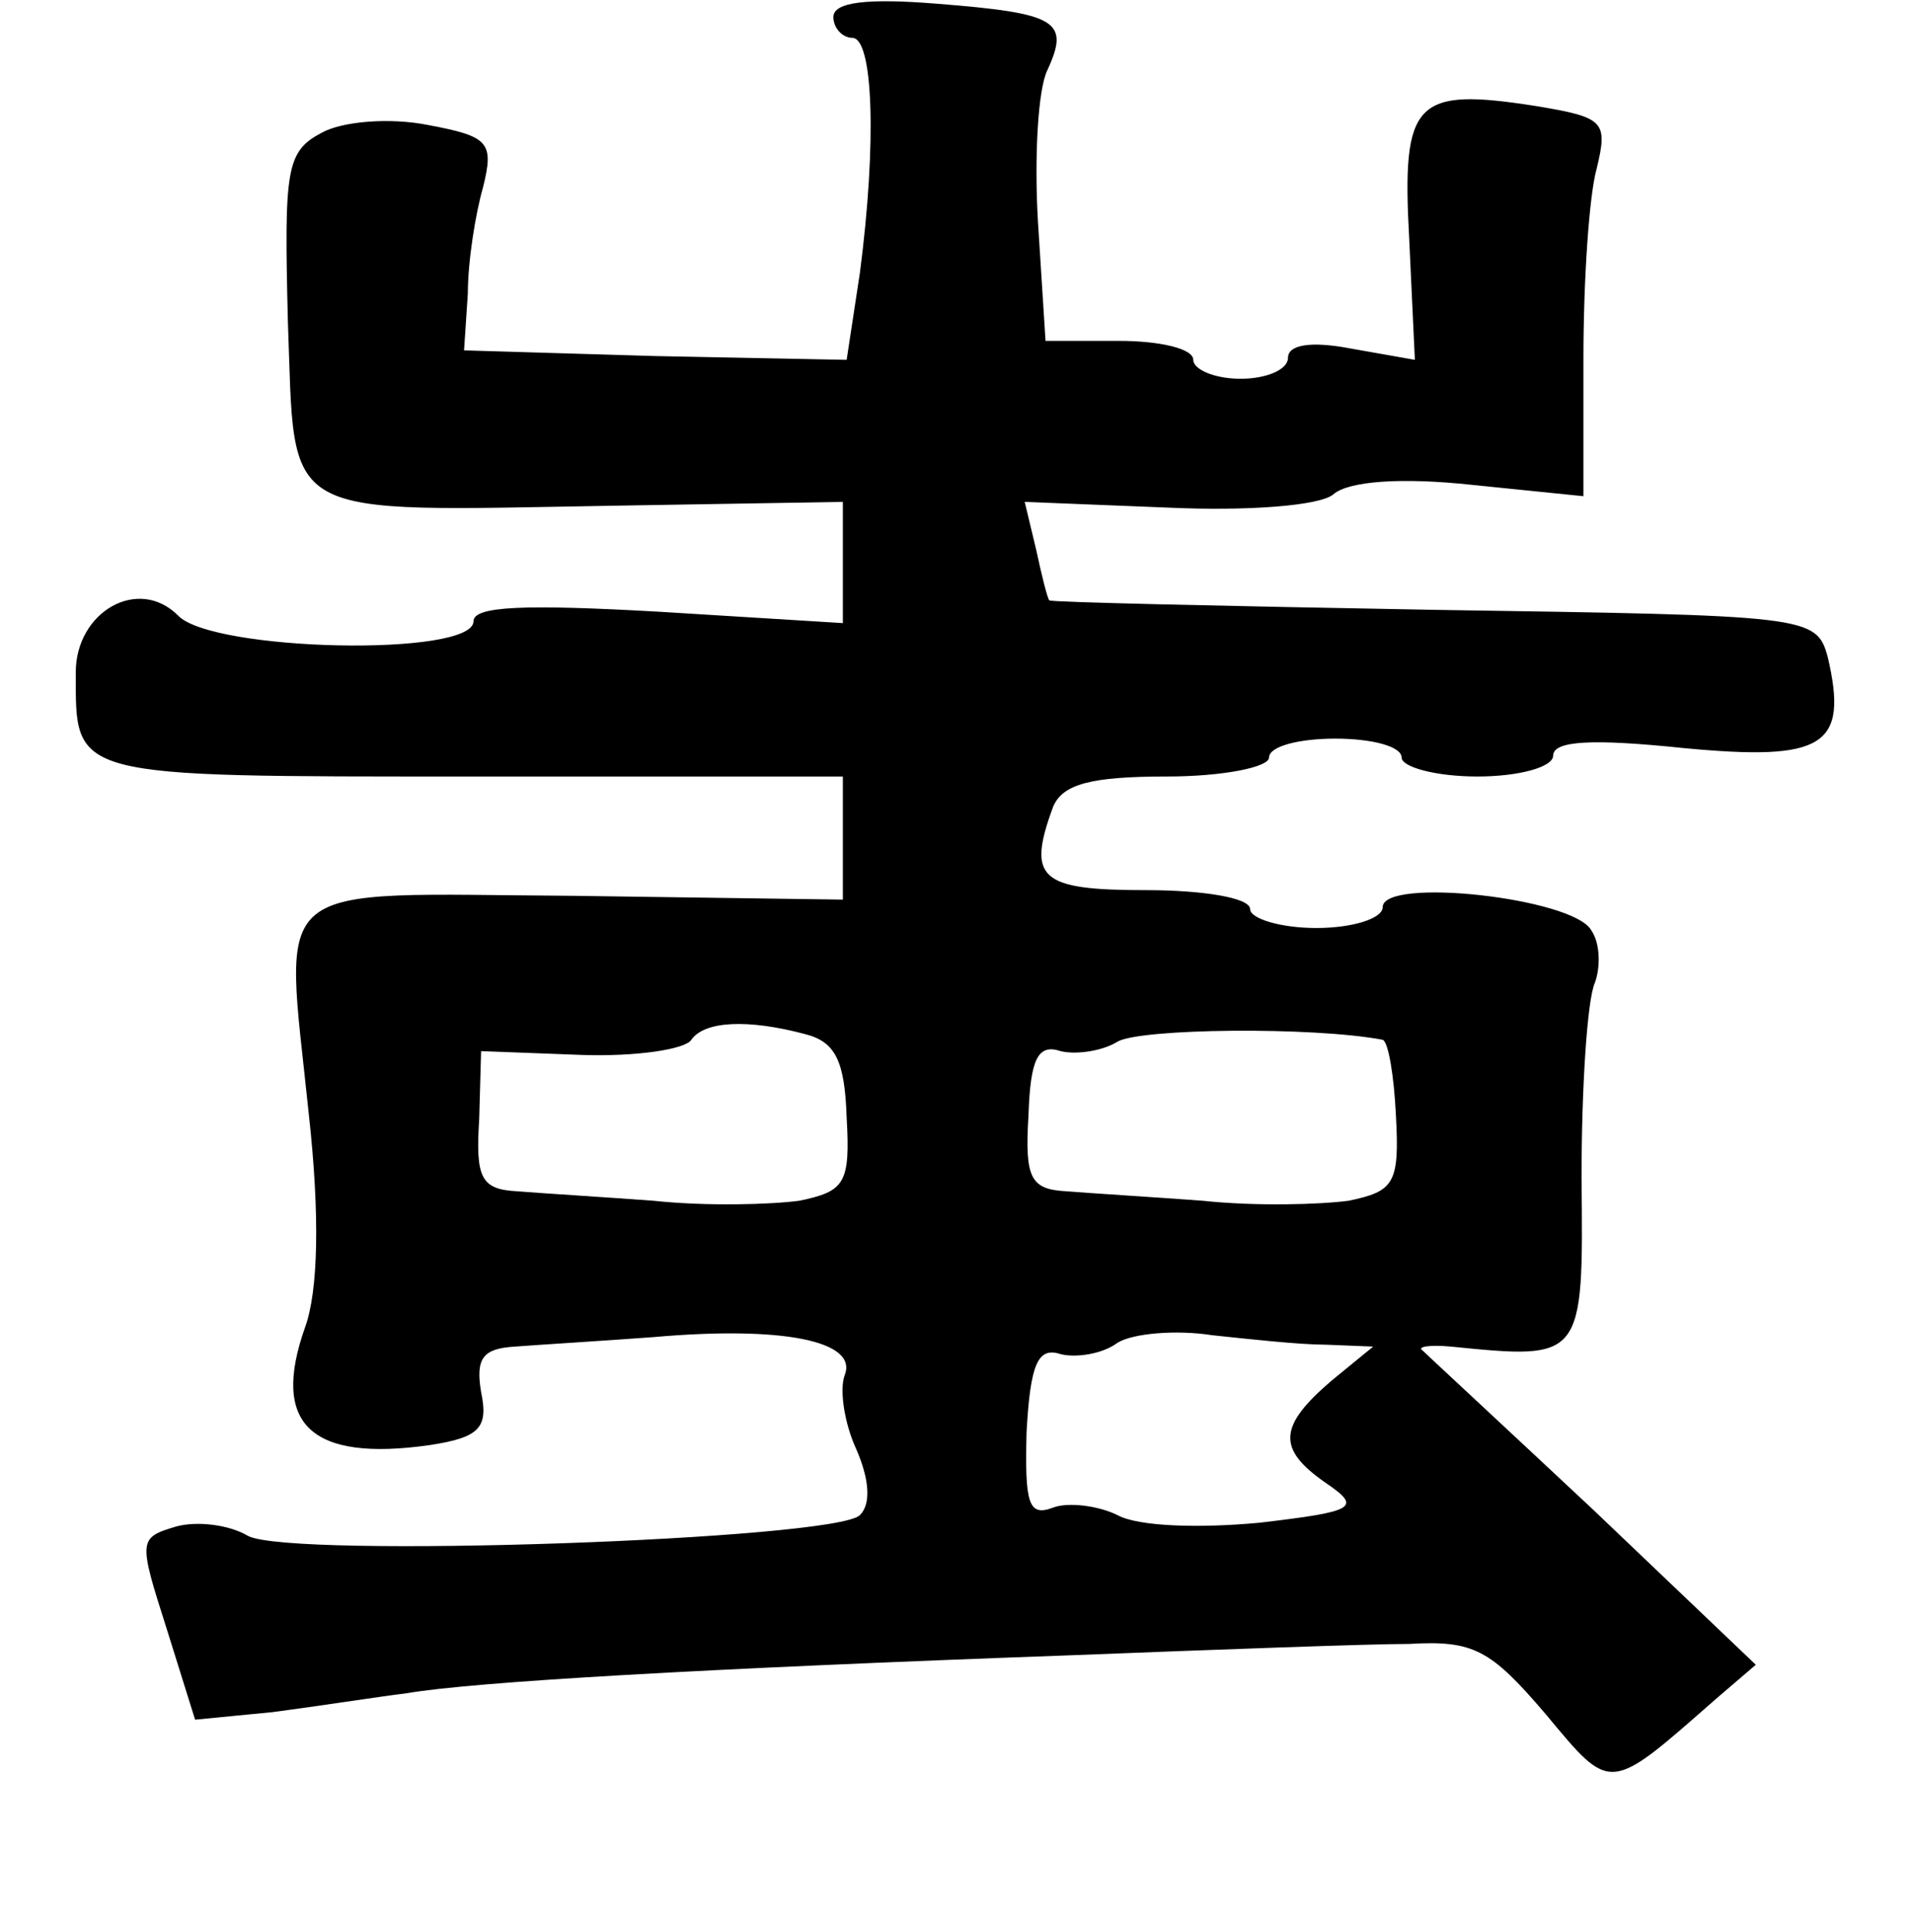 <?xml version="1.0" standalone="no"?>
<!DOCTYPE svg PUBLIC "-//W3C//DTD SVG 20010904//EN"
 "http://www.w3.org/TR/2001/REC-SVG-20010904/DTD/svg10.dtd">
<svg version="1.0" xmlns="http://www.w3.org/2000/svg"
 width="101pt" height="102pt" viewBox="0 0 101 102"
 preserveAspectRatio="xMidYMid meet">
<g transform="translate(0,102) scale(0.1,-0.1)"
fill="#000000" stroke="none">
<path d="M440 1011 c0 -6 5 -11 10 -11 11 0 13 -55 4 -124 l-7 -46 -101 2
-101 3 2 30 c0 17 4 42 8 56 6 24 3 27 -29 33 -20 4 -45 2 -56 -4 -19 -10 -20
-19 -18 -100 4 -106 -7 -100 173 -97 l120 2 0 -32 0 -32 -97 6 c-71 4 -98 3
-98 -5 0 -19 -138 -16 -156 3 -21 21 -54 2 -54 -30 0 -56 -4 -55 209 -55 l196
0 0 -32 0 -33 -142 2 c-164 1 -153 11 -140 -115 6 -54 5 -94 -2 -113 -18 -51
3 -71 66 -62 26 4 31 9 27 28 -3 18 1 23 18 24 13 1 46 3 73 5 68 6 108 -2
101 -20 -3 -8 0 -26 6 -39 7 -16 8 -29 2 -35 -13 -13 -300 -23 -323 -11 -10 6
-27 8 -38 5 -20 -6 -20 -7 -5 -54 l15 -48 41 4 c23 3 55 8 71 10 35 6 156 13
350 20 77 3 158 6 179 6 34 2 43 -3 72 -37 35 -42 33 -42 90 8 l21 18 -86 82
c-47 44 -88 82 -90 84 -3 2 4 3 15 2 70 -7 70 -7 69 89 0 48 3 94 7 103 3 8 3
21 -2 28 -10 17 -110 28 -110 12 0 -6 -16 -11 -35 -11 -19 0 -35 5 -35 10 0 6
-25 10 -55 10 -56 0 -63 6 -49 44 5 12 20 16 60 16 30 0 54 5 54 10 0 6 16 10
35 10 19 0 35 -4 35 -10 0 -5 18 -10 40 -10 22 0 40 5 40 11 0 8 21 9 69 4 74
-7 87 1 76 48 -6 22 -10 22 -208 25 -111 2 -202 4 -203 5 -1 1 -4 13 -7 27
l-6 25 75 -3 c43 -2 81 1 88 7 8 7 36 9 73 5 l59 -6 0 73 c0 41 3 86 7 100 6
25 4 27 -32 33 -64 10 -71 3 -67 -70 l3 -64 -34 6 c-21 4 -33 2 -33 -5 0 -6
-11 -11 -25 -11 -14 0 -25 5 -25 10 0 6 -18 10 -39 10 l-39 0 -4 63 c-2 34 0
70 5 80 12 26 5 30 -58 35 -37 3 -55 1 -55 -7z m-15 -537 c16 -4 21 -14 22
-44 2 -35 -1 -39 -25 -44 -15 -2 -49 -3 -77 0 -27 2 -60 4 -72 5 -19 1 -22 7
-20 38 l1 36 53 -2 c29 -1 55 3 58 8 7 10 30 11 60 3z m305 -3 c3 -1 6 -19 7
-40 2 -36 -1 -40 -25 -45 -15 -2 -49 -3 -77 0 -27 2 -60 4 -72 5 -19 1 -22 7
-20 40 1 30 5 38 17 34 8 -2 22 0 30 5 12 7 103 8 140 1z m-30 -161 l25 -1
-22 -18 c-28 -24 -29 -36 -3 -54 19 -13 16 -15 -35 -21 -32 -3 -64 -2 -75 4
-10 5 -26 7 -34 4 -13 -5 -15 2 -14 40 2 36 6 45 18 41 8 -2 22 0 30 6 8 5 31
7 50 4 19 -2 46 -5 60 -5z"/>
</g>
</svg>

